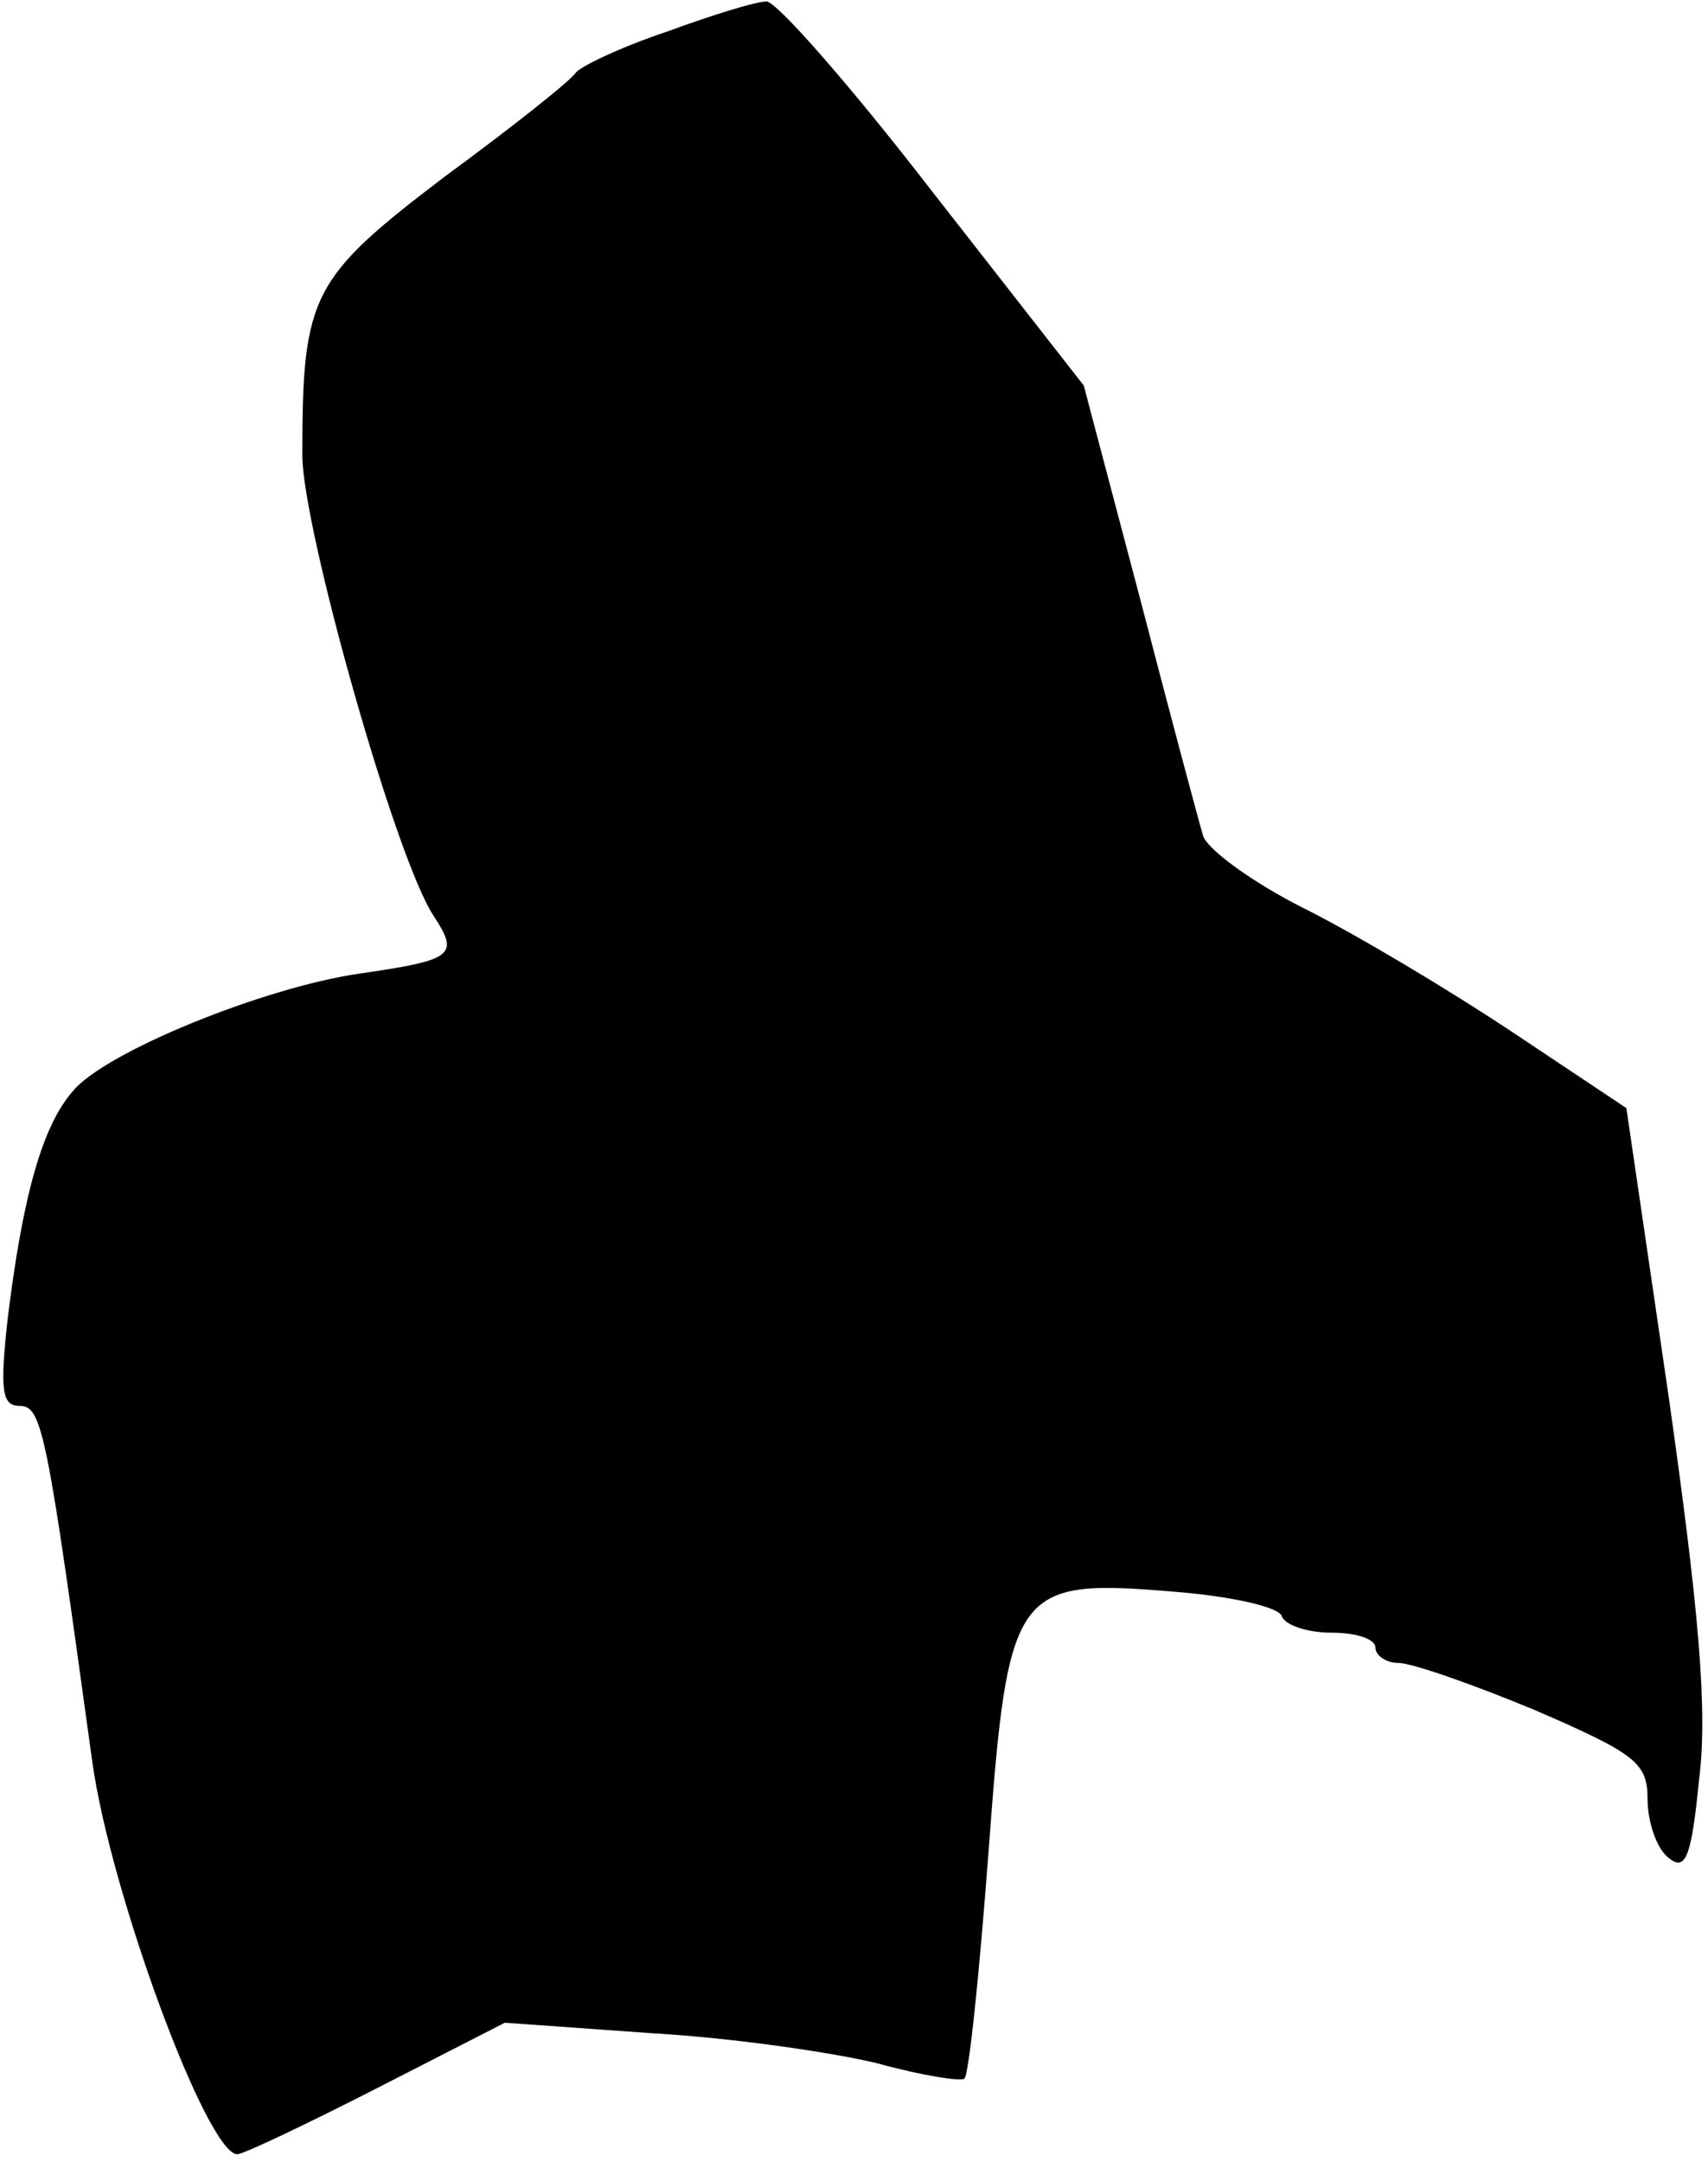 <?xml version="1.0" standalone="no"?>
<!DOCTYPE svg PUBLIC "-//W3C//DTD SVG 20010904//EN"
 "http://www.w3.org/TR/2001/REC-SVG-20010904/DTD/svg10.dtd">
<svg version="1.0" xmlns="http://www.w3.org/2000/svg"
 width="113pt" height="143pt" viewBox="0 0 113 143"
 preserveAspectRatio="xMidYMid meet">
<g transform="translate(0,143) scale(0.1,-0.1)"
fill="#000000" stroke="none">
<path fill="#000000" stroke="none" d="M441 1409 c-30 -10 -57 -23 -60 -27 -3
-5 -42 -36 -87 -69 -88 -67 -94 -78 -94 -184 0 -48 62 -268 87 -305 17 -26 13
-29 -49 -38 -63 -9 -169 -52 -190 -78 -20 -23 -33 -69 -43 -151 -5 -46 -4 -57
8 -57 15 0 18 -17 48 -235 12 -87 76 -260 96 -260 4 0 46 20 93 44 l84 43 98
-7 c53 -3 121 -13 149 -20 29 -8 55 -12 57 -10 3 2 10 70 16 150 13 176 17
181 124 172 37 -3 68 -10 70 -16 2 -6 17 -11 33 -11 16 0 29 -4 29 -10 0 -5 7
-10 15 -10 9 0 49 -14 90 -31 67 -29 75 -35 75 -59 0 -15 6 -33 14 -39 11 -9
15 0 20 51 6 46 0 113 -20 254 l-28 191 -75 50 c-42 28 -104 65 -138 82 -34
17 -64 39 -67 48 -3 10 -22 81 -42 158 l-37 140 -100 128 c-54 70 -104 127
-110 126 -7 0 -36 -9 -66 -20z"/>
</g>
</svg>
